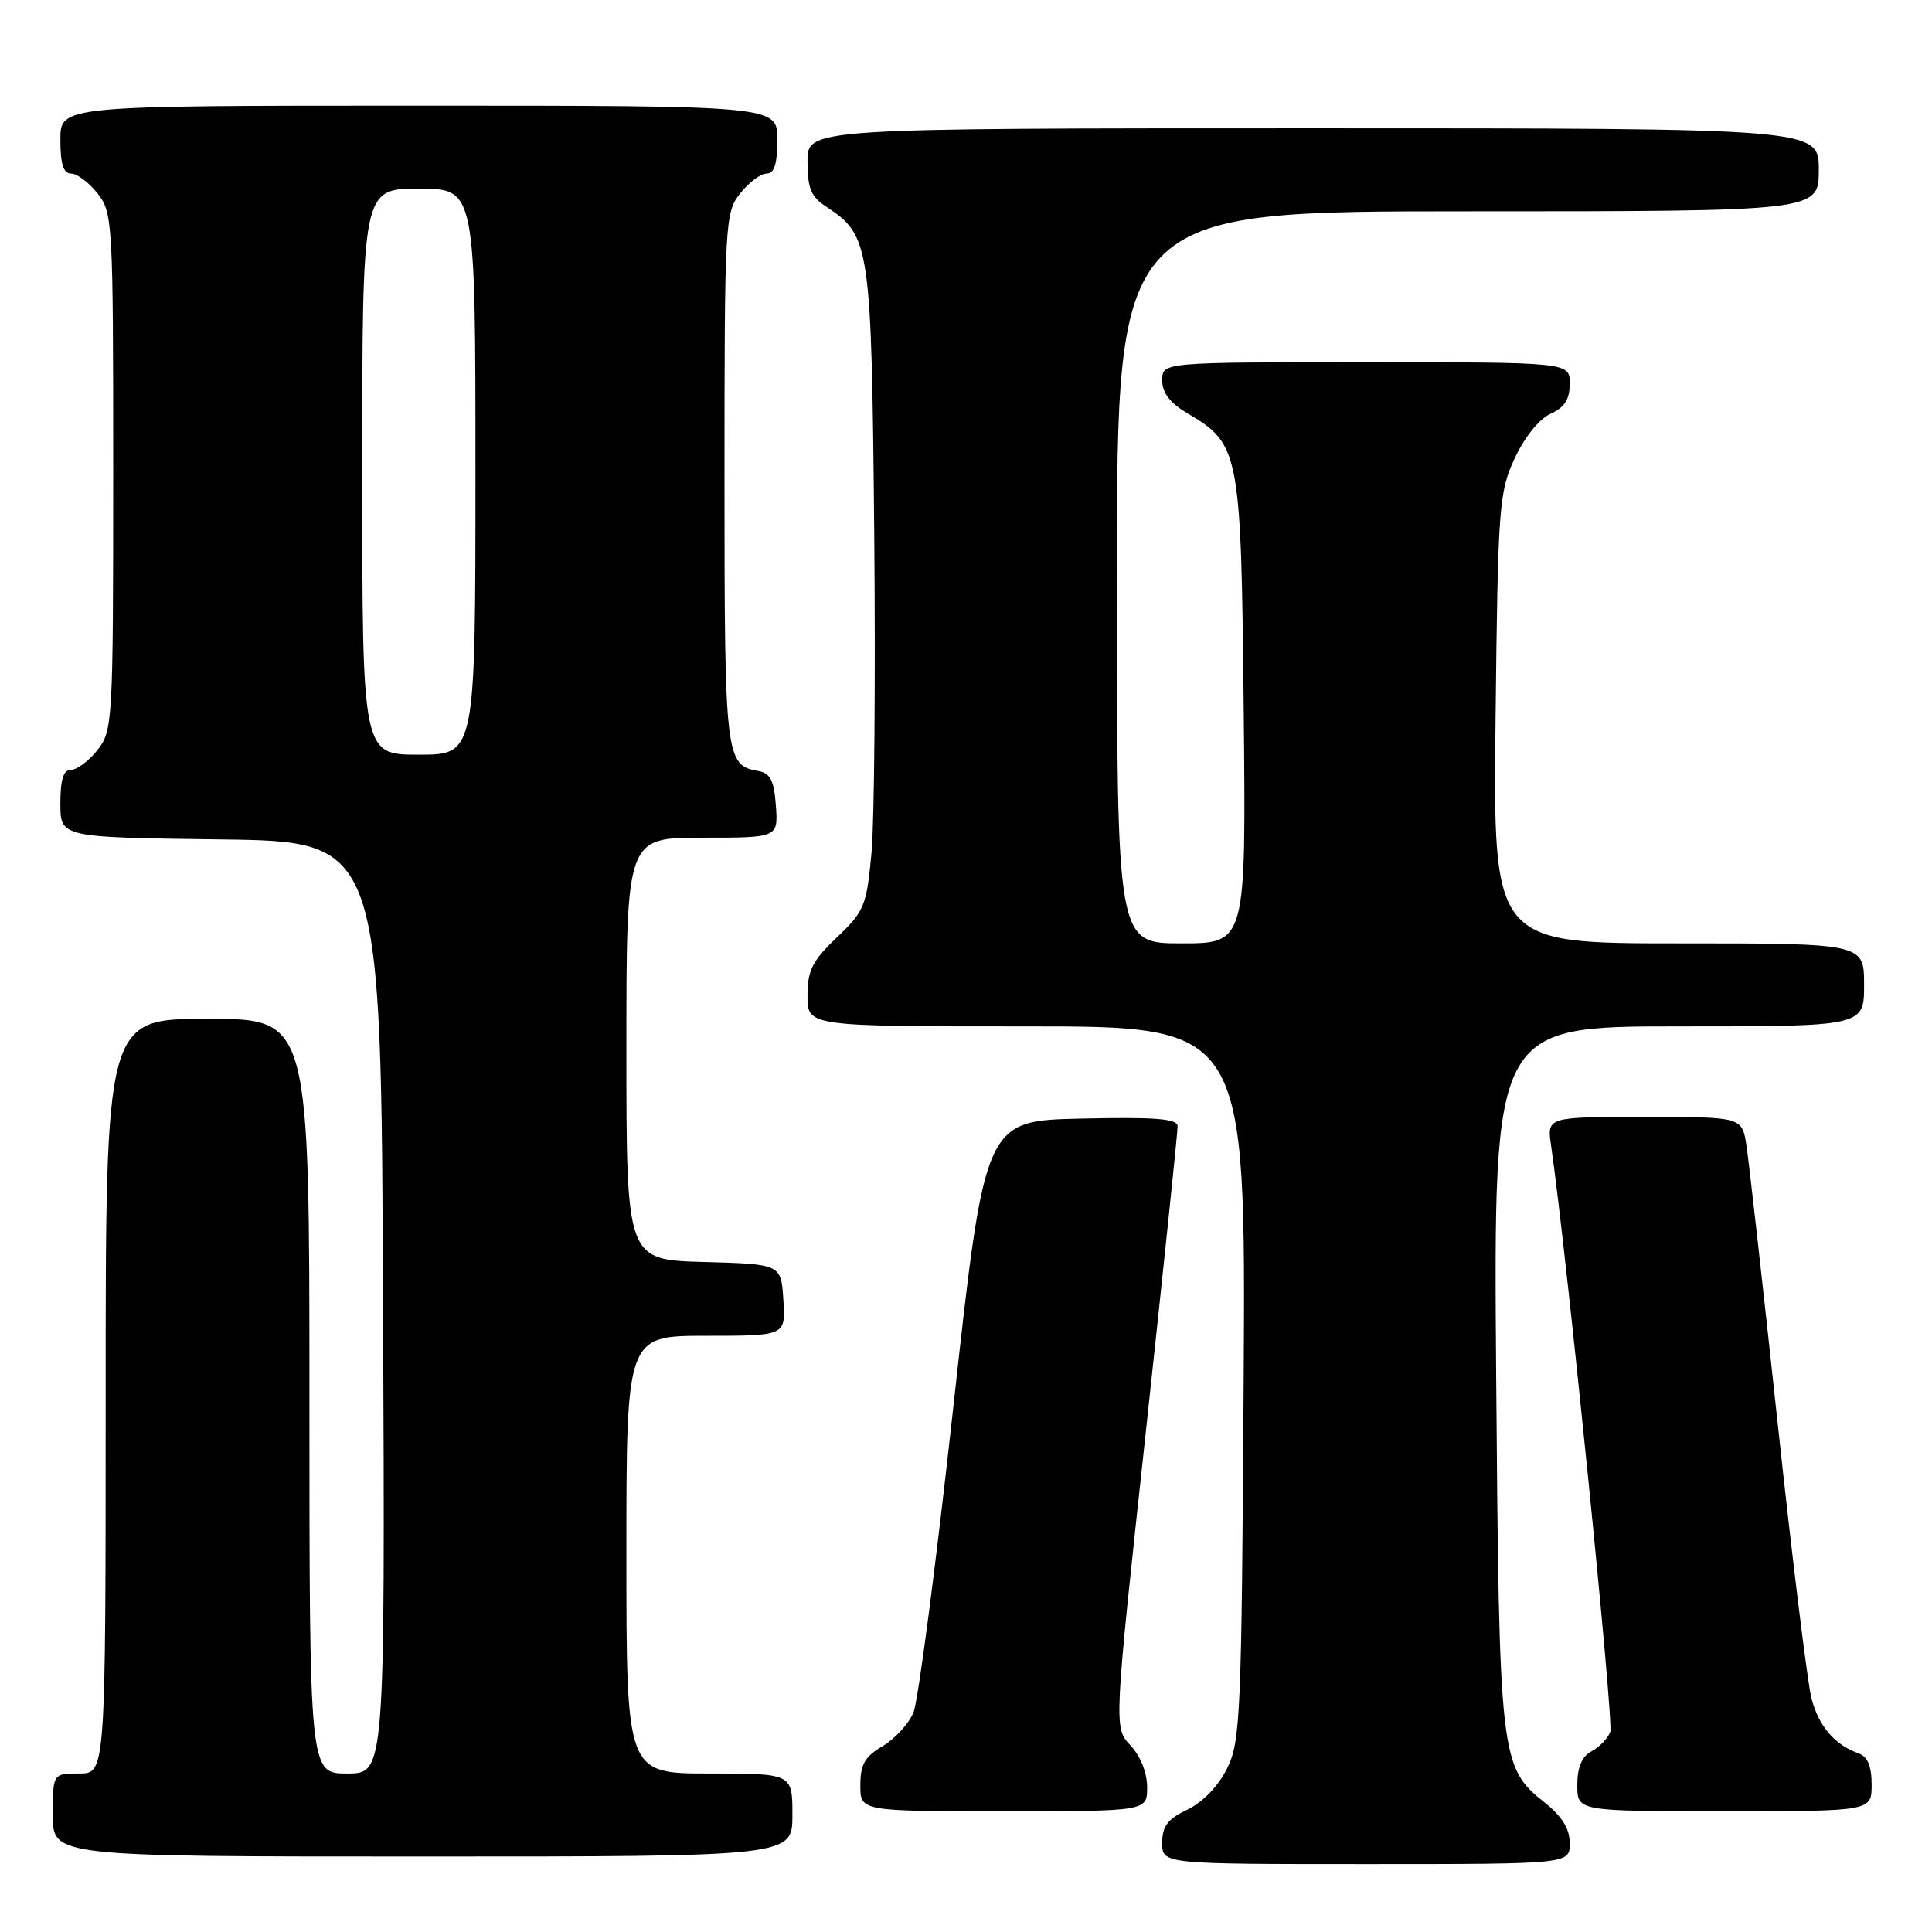 <?xml version="1.0" encoding="UTF-8" standalone="no"?>
<!DOCTYPE svg PUBLIC "-//W3C//DTD SVG 1.1//EN" "http://www.w3.org/Graphics/SVG/1.1/DTD/svg11.dtd" >
<svg xmlns="http://www.w3.org/2000/svg" xmlns:xlink="http://www.w3.org/1999/xlink" version="1.1" viewBox="0 0 256 256">
 <g >
 <path fill="currentColor"
d=" M 208.00 244.25 C 208.00 242.34 207.00 240.70 204.70 238.87 C 198.76 234.13 198.65 233.15 198.25 182.25 C 197.89 136.00 197.89 136.00 222.45 136.00 C 247.00 136.00 247.00 136.00 247.00 130.50 C 247.00 125.00 247.00 125.00 222.42 125.00 C 197.84 125.00 197.84 125.00 198.17 95.25 C 198.48 67.12 198.62 65.24 200.69 60.76 C 201.99 57.95 203.93 55.53 205.44 54.84 C 207.31 53.99 208.00 52.92 208.00 50.84 C 208.00 48.00 208.00 48.00 181.00 48.00 C 154.00 48.00 154.00 48.00 154.00 50.40 C 154.00 52.08 155.04 53.42 157.44 54.83 C 164.27 58.86 164.46 59.92 164.80 94.25 C 165.11 125.00 165.11 125.00 156.55 125.00 C 148.00 125.00 148.00 125.00 148.00 76.50 C 148.00 28.00 148.00 28.00 194.50 28.00 C 241.00 28.00 241.00 28.00 241.00 22.50 C 241.00 17.00 241.00 17.00 174.00 17.00 C 107.00 17.00 107.00 17.00 107.00 21.38 C 107.00 24.95 107.46 26.07 109.48 27.39 C 115.30 31.21 115.47 32.36 115.84 70.50 C 116.02 89.75 115.86 108.88 115.48 113.00 C 114.83 120.03 114.55 120.73 110.89 124.21 C 107.62 127.33 107.00 128.57 107.00 131.96 C 107.00 136.00 107.00 136.00 136.04 136.00 C 165.07 136.00 165.07 136.00 164.79 183.25 C 164.52 227.39 164.37 230.75 162.59 234.34 C 161.44 236.67 159.37 238.81 157.34 239.78 C 154.72 241.03 154.00 241.98 154.00 244.19 C 154.00 247.00 154.00 247.00 181.00 247.00 C 208.00 247.00 208.00 247.00 208.00 244.25 Z  M 105.00 240.50 C 105.00 235.00 105.00 235.00 94.00 235.00 C 83.00 235.00 83.00 235.00 83.00 206.00 C 83.00 177.00 83.00 177.00 93.55 177.00 C 104.11 177.00 104.11 177.00 103.80 172.25 C 103.50 167.50 103.50 167.50 93.25 167.22 C 83.00 166.93 83.00 166.93 83.00 138.97 C 83.00 111.00 83.00 111.00 93.06 111.00 C 103.11 111.00 103.11 111.00 102.81 106.76 C 102.57 103.43 102.07 102.44 100.50 102.17 C 96.12 101.42 96.00 100.42 96.00 63.44 C 96.00 29.37 96.07 28.19 98.07 25.63 C 99.21 24.19 100.79 23.00 101.57 23.00 C 102.60 23.00 103.00 21.73 103.00 18.50 C 103.00 14.00 103.00 14.00 55.50 14.00 C 8.00 14.00 8.00 14.00 8.00 18.50 C 8.00 21.73 8.40 23.00 9.43 23.00 C 10.21 23.00 11.79 24.19 12.93 25.63 C 14.93 28.18 15.00 29.38 15.00 62.50 C 15.00 95.62 14.93 96.82 12.93 99.37 C 11.79 100.81 10.21 102.00 9.43 102.00 C 8.40 102.00 8.00 103.27 8.00 106.48 C 8.00 110.96 8.00 110.96 29.25 111.23 C 50.50 111.50 50.50 111.50 50.76 173.25 C 51.02 235.00 51.02 235.00 46.01 235.00 C 41.00 235.00 41.00 235.00 41.00 185.00 C 41.00 135.00 41.00 135.00 27.50 135.00 C 14.00 135.00 14.00 135.00 14.00 185.00 C 14.00 235.00 14.00 235.00 10.50 235.00 C 7.00 235.00 7.00 235.00 7.00 240.50 C 7.00 246.00 7.00 246.00 56.00 246.00 C 105.00 246.00 105.00 246.00 105.00 240.50 Z  M 152.00 236.81 C 152.00 234.90 151.12 232.69 149.79 231.27 C 147.58 228.92 147.58 228.92 151.83 189.71 C 154.16 168.14 156.06 149.92 156.04 149.22 C 156.01 148.23 153.07 148.00 143.25 148.22 C 130.50 148.50 130.50 148.50 126.33 186.35 C 124.04 207.16 121.66 225.42 121.04 226.91 C 120.42 228.40 118.58 230.41 116.96 231.37 C 114.59 232.76 114.00 233.80 114.00 236.56 C 114.00 240.00 114.00 240.00 133.00 240.00 C 152.00 240.00 152.00 240.00 152.00 236.81 Z  M 248.00 236.47 C 248.00 234.01 247.47 232.75 246.25 232.32 C 243.12 231.21 241.01 228.75 240.04 225.09 C 239.52 223.12 237.49 206.65 235.54 188.50 C 233.59 170.35 231.73 153.81 231.41 151.75 C 230.82 148.00 230.82 148.00 217.90 148.00 C 204.98 148.00 204.98 148.00 205.52 151.75 C 207.55 165.70 213.86 228.20 213.37 229.48 C 213.04 230.35 211.92 231.51 210.88 232.06 C 209.60 232.75 209.00 234.17 209.00 236.54 C 209.00 240.00 209.00 240.00 228.50 240.00 C 248.00 240.00 248.00 240.00 248.00 236.47 Z  M 48.00 62.50 C 48.00 25.00 48.00 25.00 55.50 25.00 C 63.00 25.00 63.00 25.00 63.00 62.50 C 63.00 100.00 63.00 100.00 55.50 100.00 C 48.00 100.00 48.00 100.00 48.00 62.50 Z "/>
</g>
</svg>